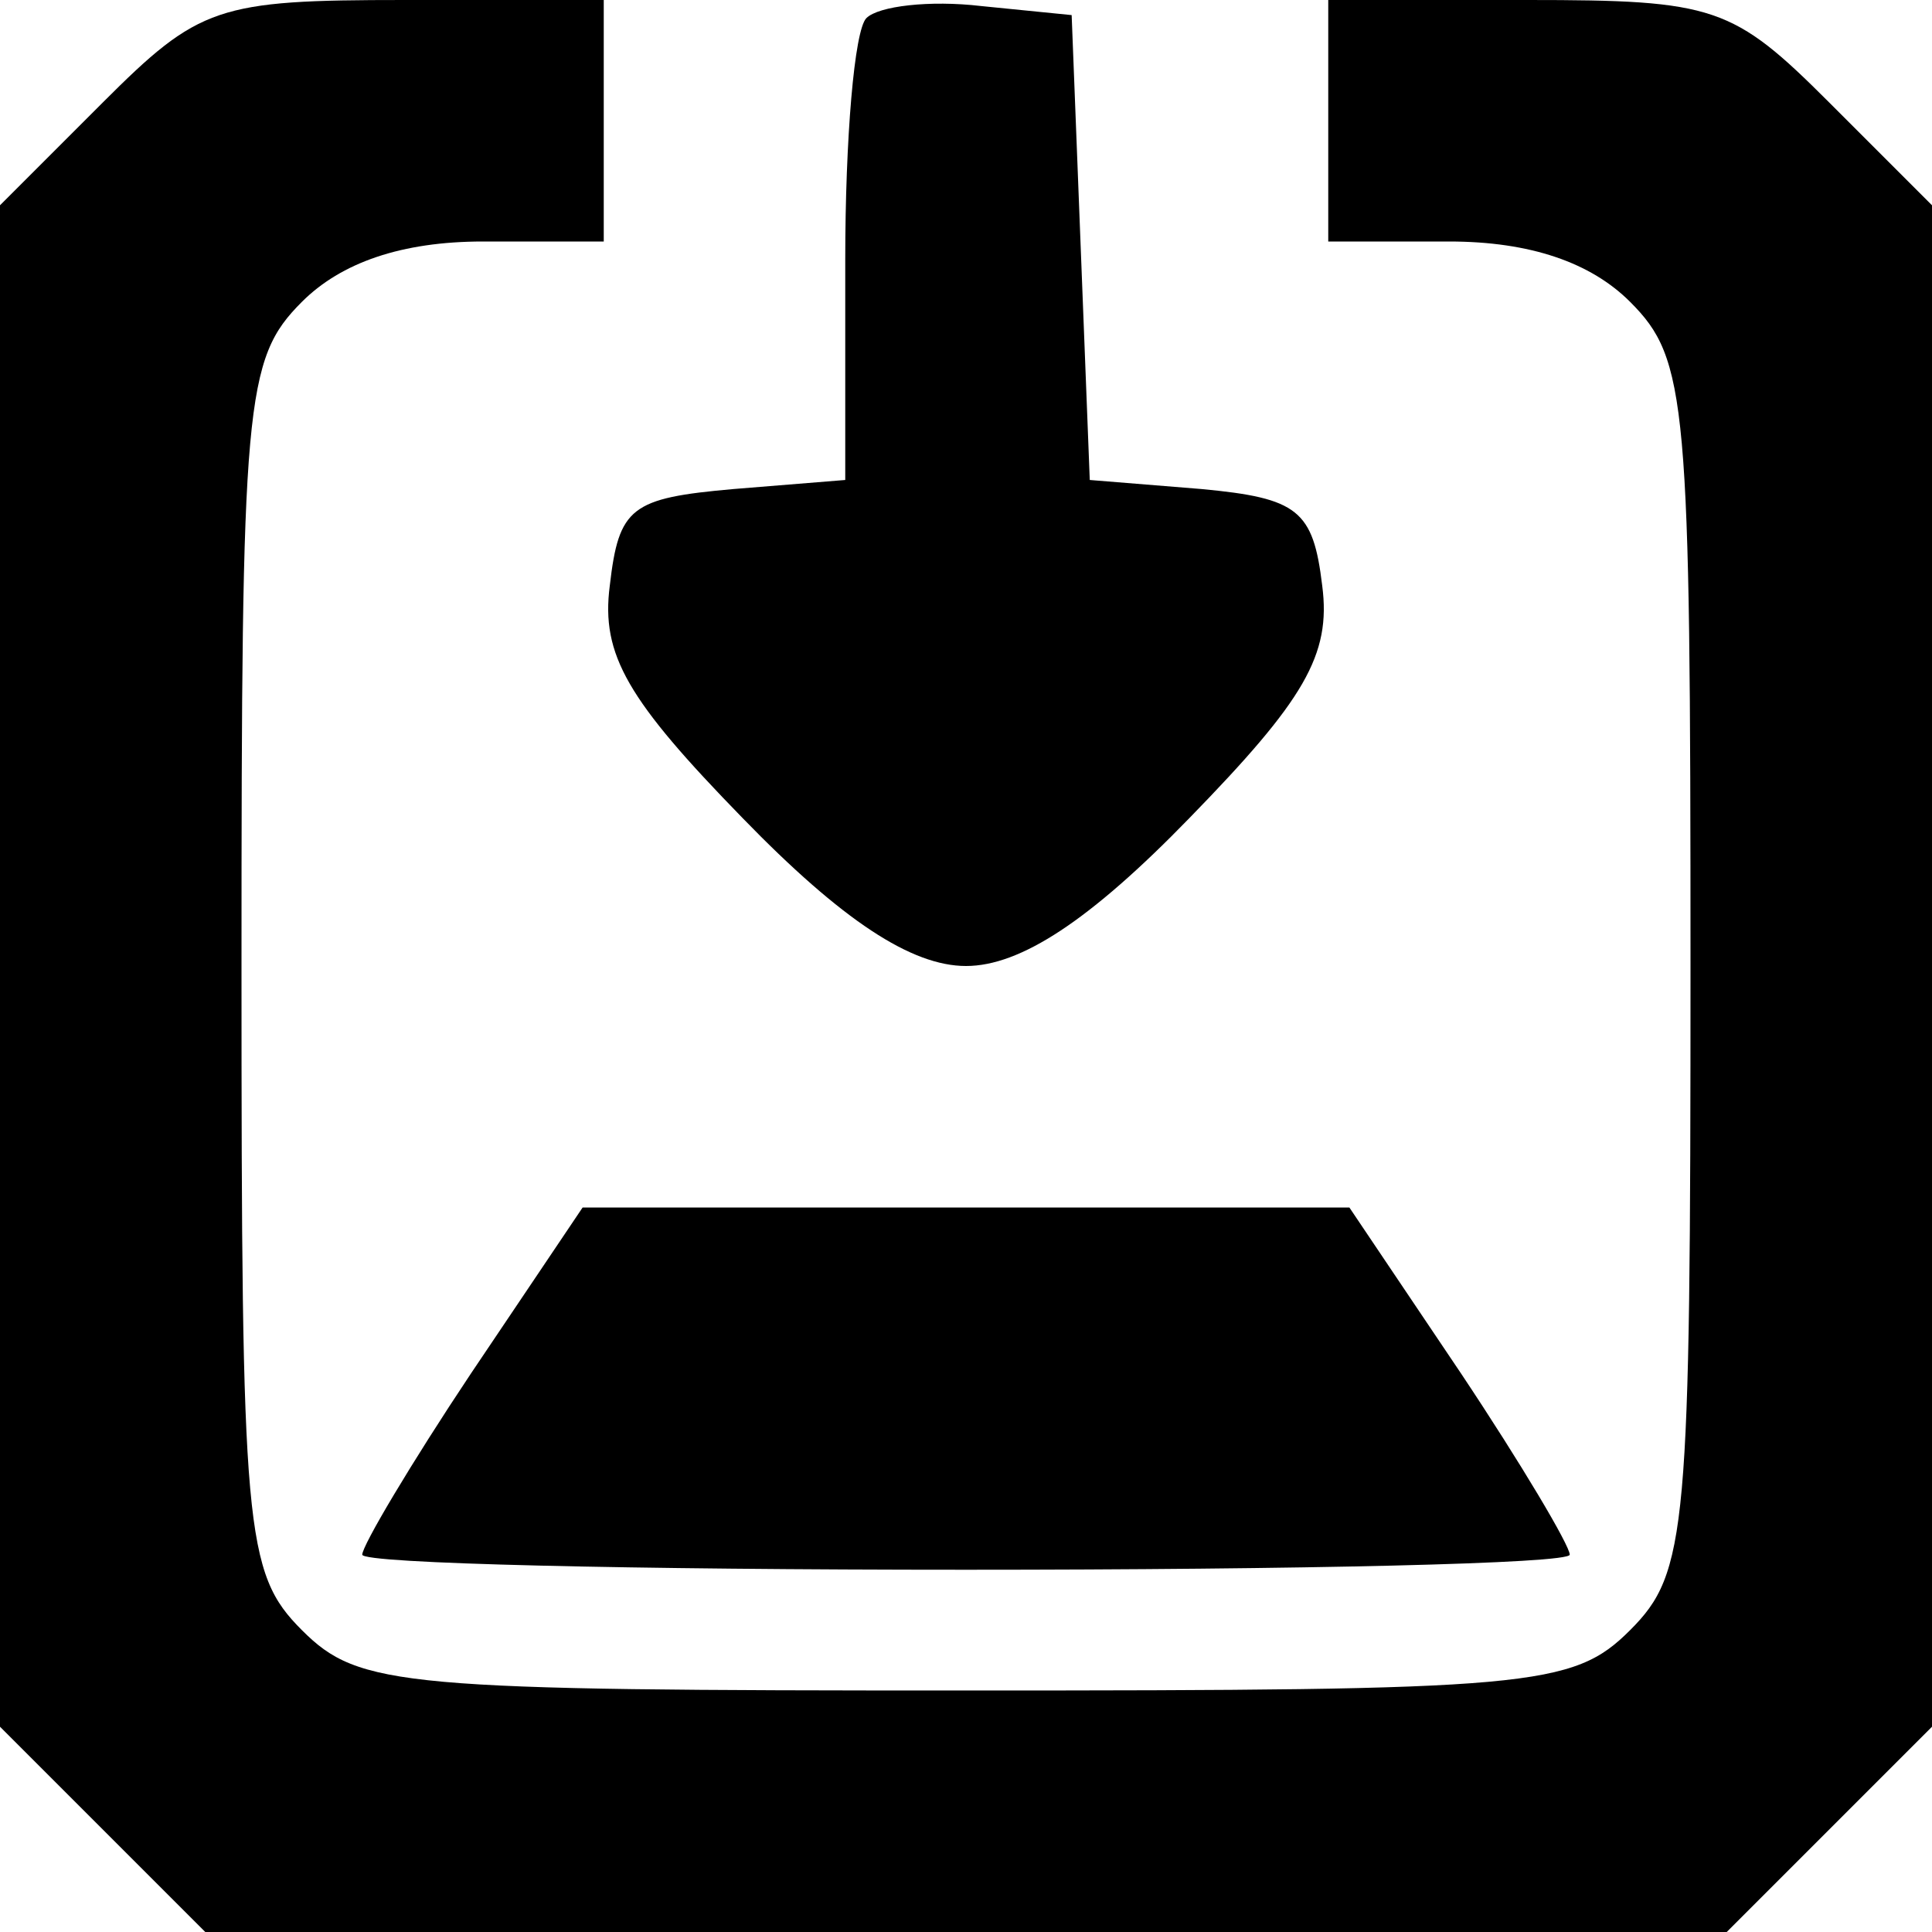 <?xml version="1.0" standalone="no"?>
<!DOCTYPE svg PUBLIC "-//W3C//DTD SVG 20010904//EN"
"http://www.w3.org/TR/2001/REC-SVG-20010904/DTD/svg10.dtd" >
<svg version="1.0" xmlns="http://www.w3.org/2000/svg"
width="64pt" height="64pt" viewBox="0 0 64 64"
preserveAspectRatio="xMidYMid meet" >
  <defs>
    <linearGradient id="displayColor">
      <stop offset="0" stop-color="black" />
    </linearGradient>
  </defs>
  
  <g transform="translate(0,64) scale(0.1,-0.1)"
     fill="url(#displayColor)" stroke="none">
    <path d="M34 606 l-34 -34 0 -252 0 -252 34 -34 34 -34 252 0 252 0 34 34 34
	     34 0 252 0 252 -34 34 c-32 32 -38 34 -100 34 l-66 0 0 -40 0 -40 40 0 c27 0
	     47 -7 60 -20 19 -19 20 -33 20 -220 0 -187 -1 -201 -20 -220 -19 -19 -33 -20
	     -220 -20 -187 0 -201 1 -220 20 -19 19 -20 33 -20 220 0 187 1 201 20 220 13
	     13 33 20 60 20 l40 0 0 40 0 40 -66 0 c-62 0 -68 -2 -100 -34z"/>
    <path d="M287 634 c-4 -4 -7 -40 -7 -80 l0 -73 -37 -3 c-34 -3 -38 -6 -41 -32
	     -3 -23 6 -38 44 -77 33 -34 56 -49 74 -49 18 0 41 15 74 49 38 39 47 54 44 77
	     -3 25 -8 29 -40 32 l-37 3 -3 77 -3 77 -30 3 c-17 2 -34 0 -38 -4z"/>
    <path d="M156 185 c-20 -30 -36 -57 -36 -60 0 -3 90 -5 200 -5 110 0 200 2
	     200 5 0 3 -16 30 -36 60 l-37 55 -127 0 -127 0 -37 -55z"/>
</g>
</svg>
